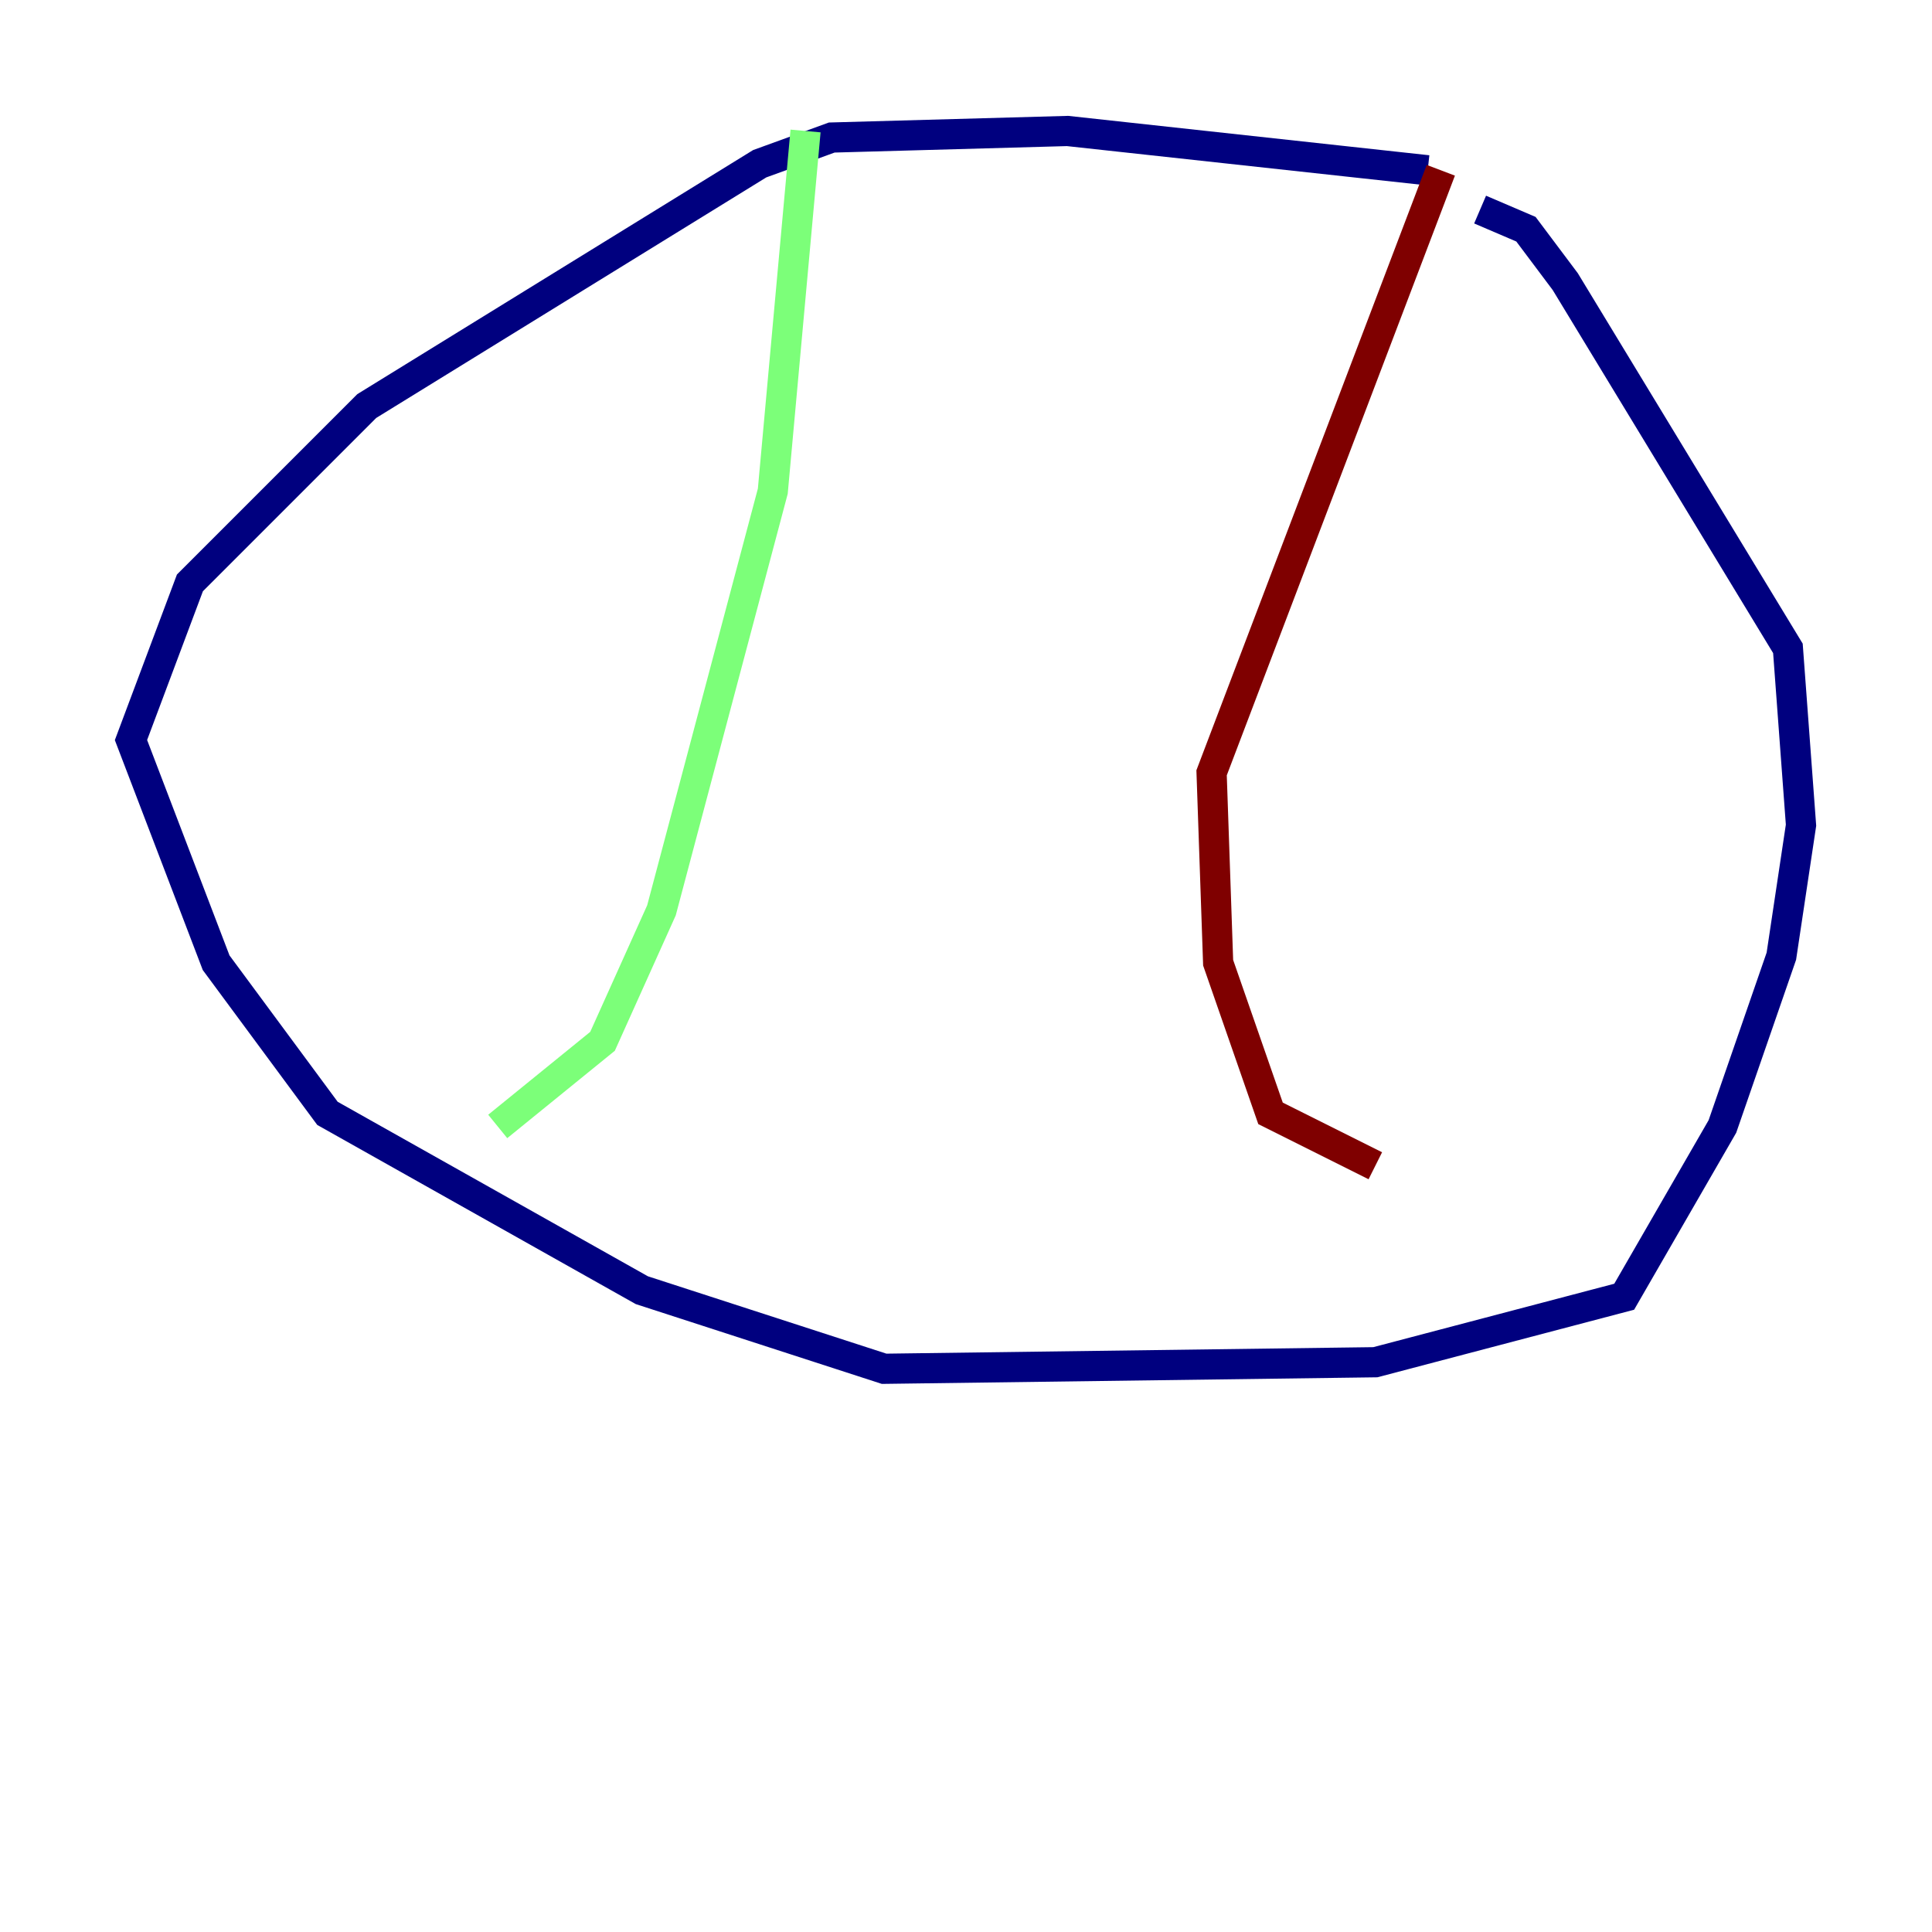<?xml version="1.0" encoding="utf-8" ?>
<svg baseProfile="tiny" height="128" version="1.2" viewBox="0,0,128,128" width="128" xmlns="http://www.w3.org/2000/svg" xmlns:ev="http://www.w3.org/2001/xml-events" xmlns:xlink="http://www.w3.org/1999/xlink"><defs /><polyline fill="none" points="94.59,11.281 70.725,8.678 55.105,9.112 50.332,10.848 24.298,26.902 12.583,38.617 8.678,49.031 14.319,63.783 21.695,73.763 42.522,85.478 58.576,90.685 91.119,90.251 107.607,85.912 114.115,74.63 118.02,63.349 119.322,54.671 118.454,42.956 103.702,18.658 101.098,15.186 98.061,13.885" stroke="#00007f" stroke-width="2" /><polyline fill="none" points="53.37,8.678 51.2,32.542 43.824,60.312 39.919,68.99 32.976,74.63" stroke="#7cff79" stroke-width="2" /><polyline fill="none" points="95.458,11.281 80.271,51.2 80.705,63.783 84.176,73.763 91.119,77.234" stroke="#7f0000" stroke-width="2" /></svg>